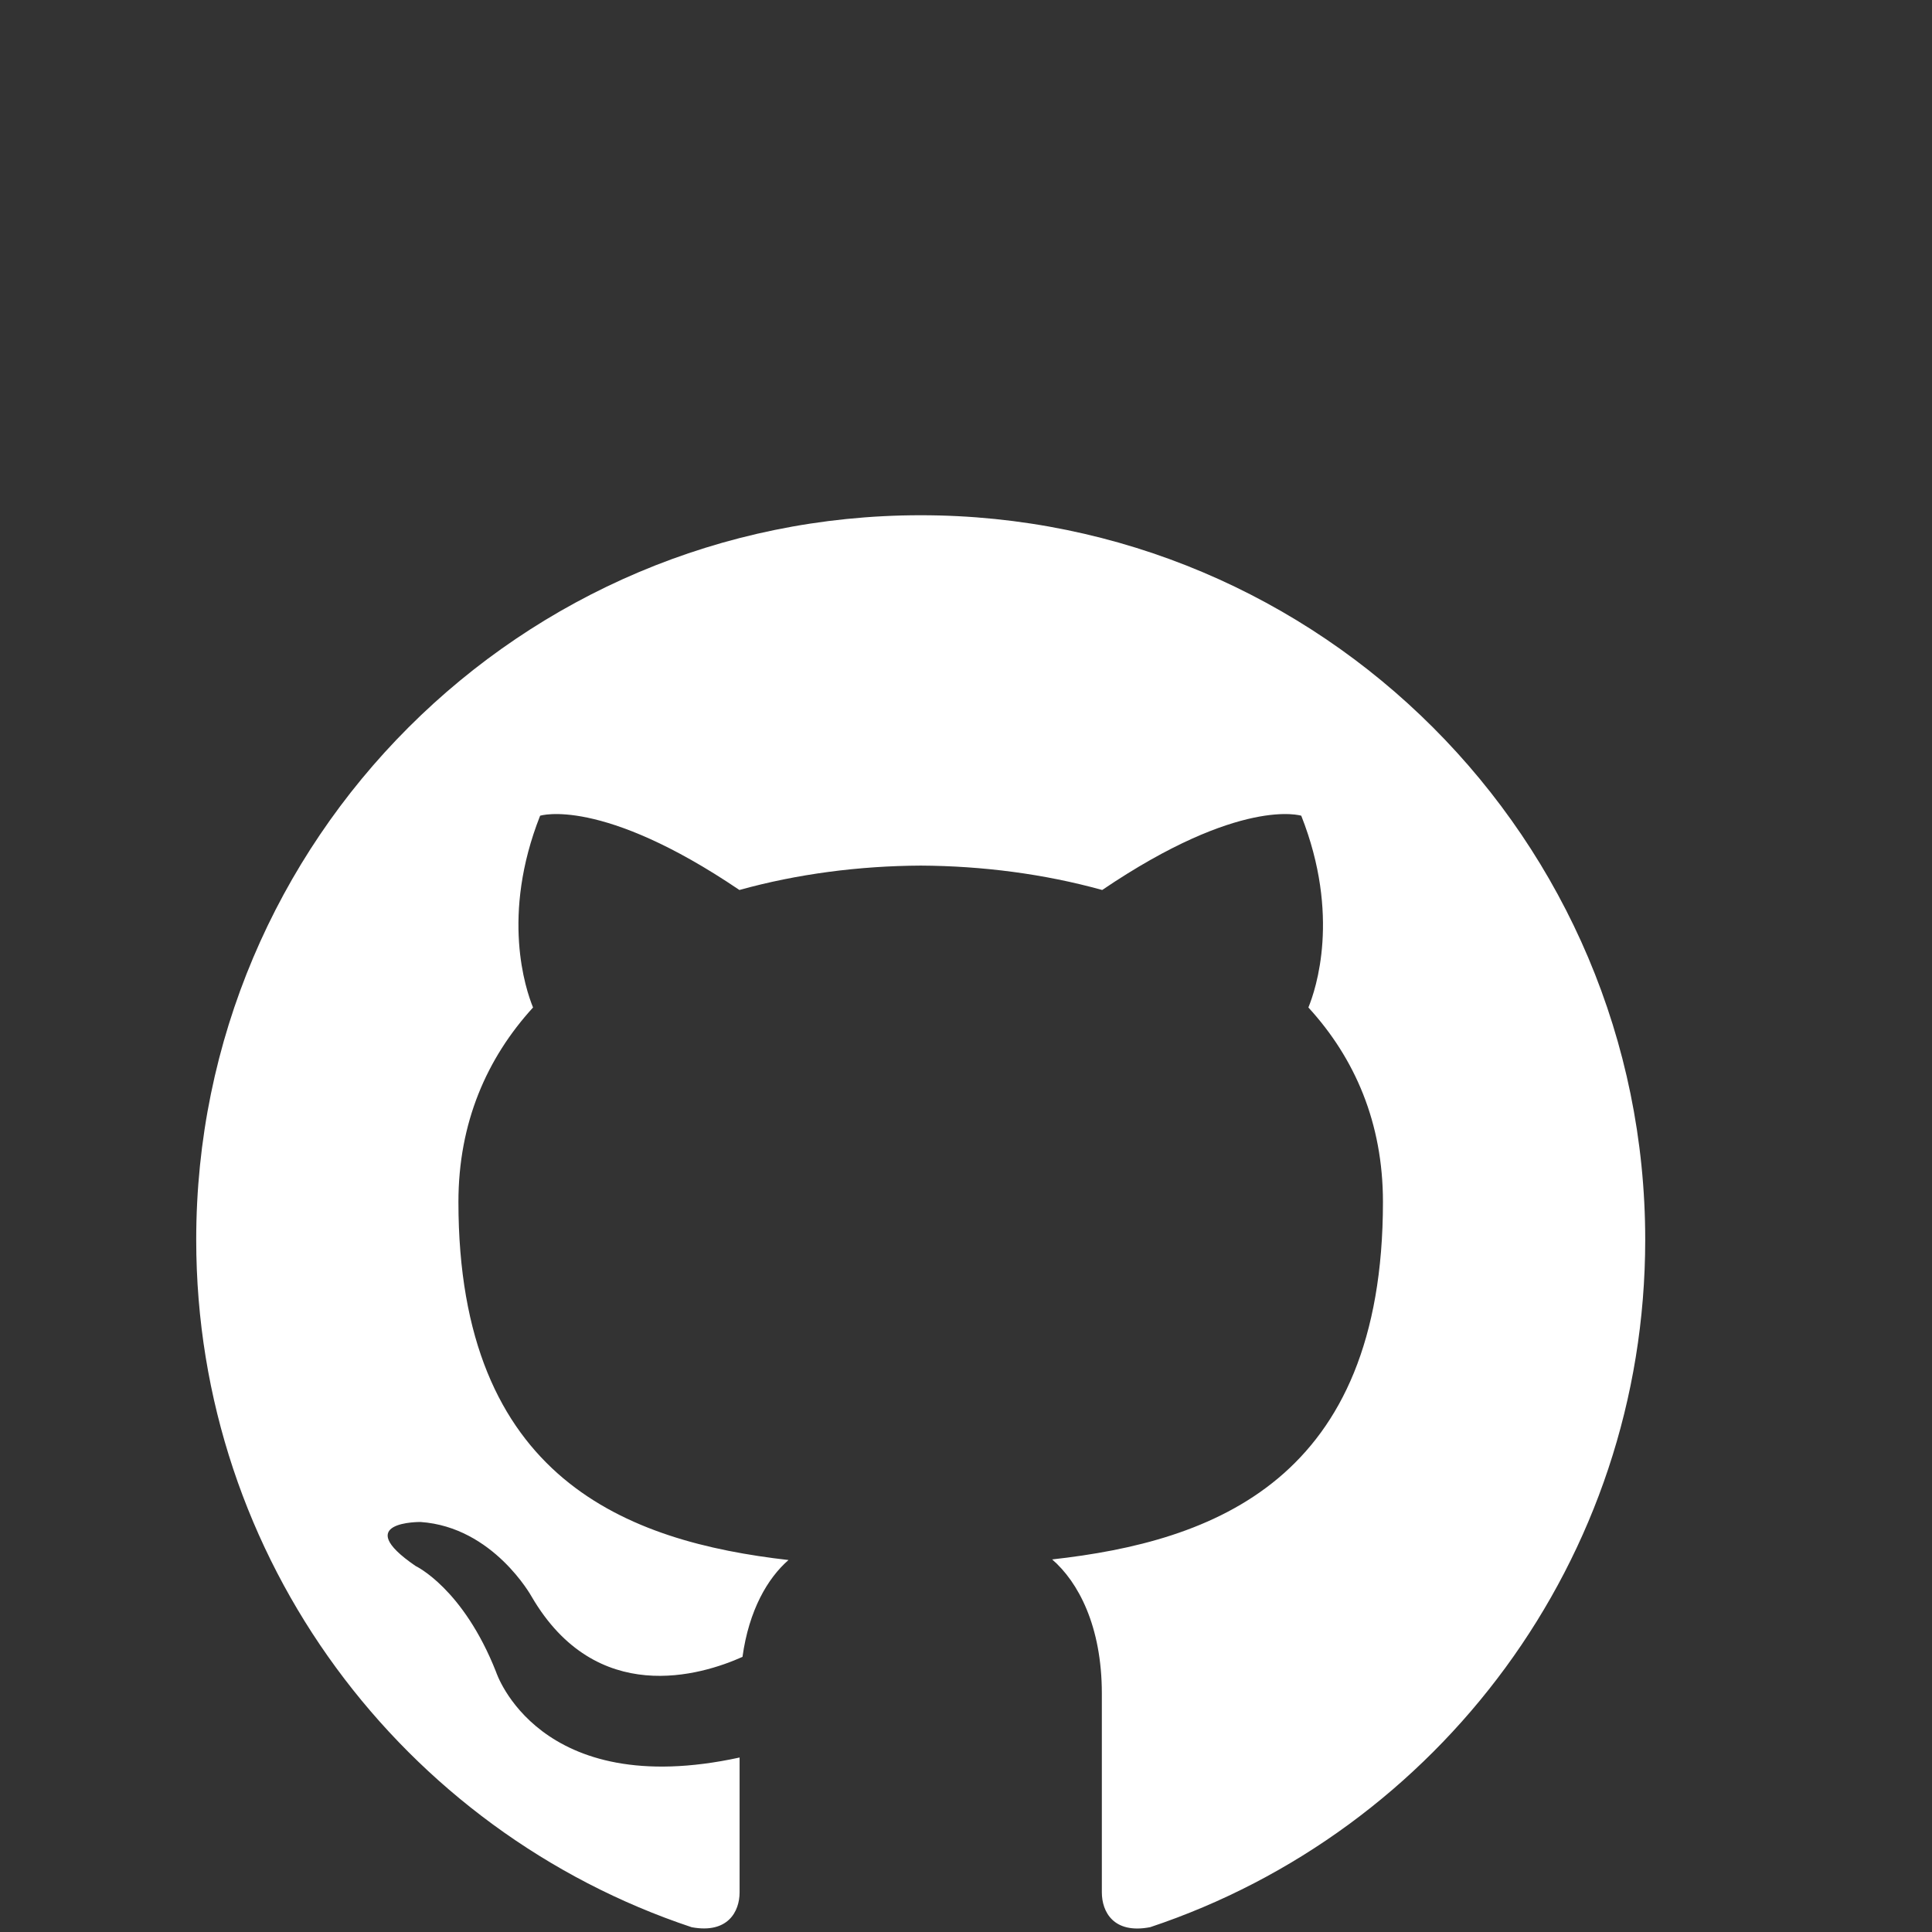 <?xml version="1.0" encoding="UTF-8"?>
<!DOCTYPE svg PUBLIC "-//W3C//DTD SVG 1.1//EN" "http://www.w3.org/Graphics/SVG/1.1/DTD/svg11.dtd">
<svg version="1.1" xmlns="http://www.w3.org/2000/svg" xmlns:xlink="http://www.w3.org/1999/xlink" x="0" y="0" width="512" height="512" viewBox="0, 0, 512, 512">
  <rect x="0" y="0" width="512" height="512" fill="#333333" stroke="none"/>
  <g id="Image">
    <path d="M244,136.544 C137.984,136.544 52,222.512 52,328.544 C52,413.376 107.008,485.344 183.312,510.736 C192.896,512.512 196,506.56 196,501.504 L196,465.76 C142.592,477.376 131.472,443.104 131.472,443.104 C122.736,420.912 110.144,415.008 110.144,415.008 C92.72,403.088 111.472,403.344 111.472,403.344 C130.752,404.688 140.896,423.136 140.896,423.136 C158.016,452.48 185.808,444 196.768,439.088 C198.48,426.688 203.456,418.208 208.96,413.424 C166.32,408.544 121.488,392.08 121.488,318.528 C121.488,297.552 128.992,280.432 141.264,266.992 C139.28,262.144 132.704,242.608 143.136,216.176 C143.136,216.176 159.264,211.024 195.952,235.856 C211.264,231.6 227.68,229.472 244,229.392 C260.32,229.472 276.752,231.6 292.096,235.856 C328.752,211.024 344.848,216.176 344.848,216.176 C355.296,242.624 348.72,262.16 346.736,266.992 C359.056,280.432 366.496,297.568 366.496,318.528 C366.496,392.272 321.584,408.512 278.832,413.264 C285.712,419.216 292,430.896 292,448.816 L292,501.504 C292,506.608 295.072,512.608 304.816,510.72 C381.056,485.296 436,413.344 436,328.544 C436,222.512 350.032,136.544 244,136.544 z" fill="#FFFFFF" id="iconmonstr-github-1"/>
  </g>
</svg>
